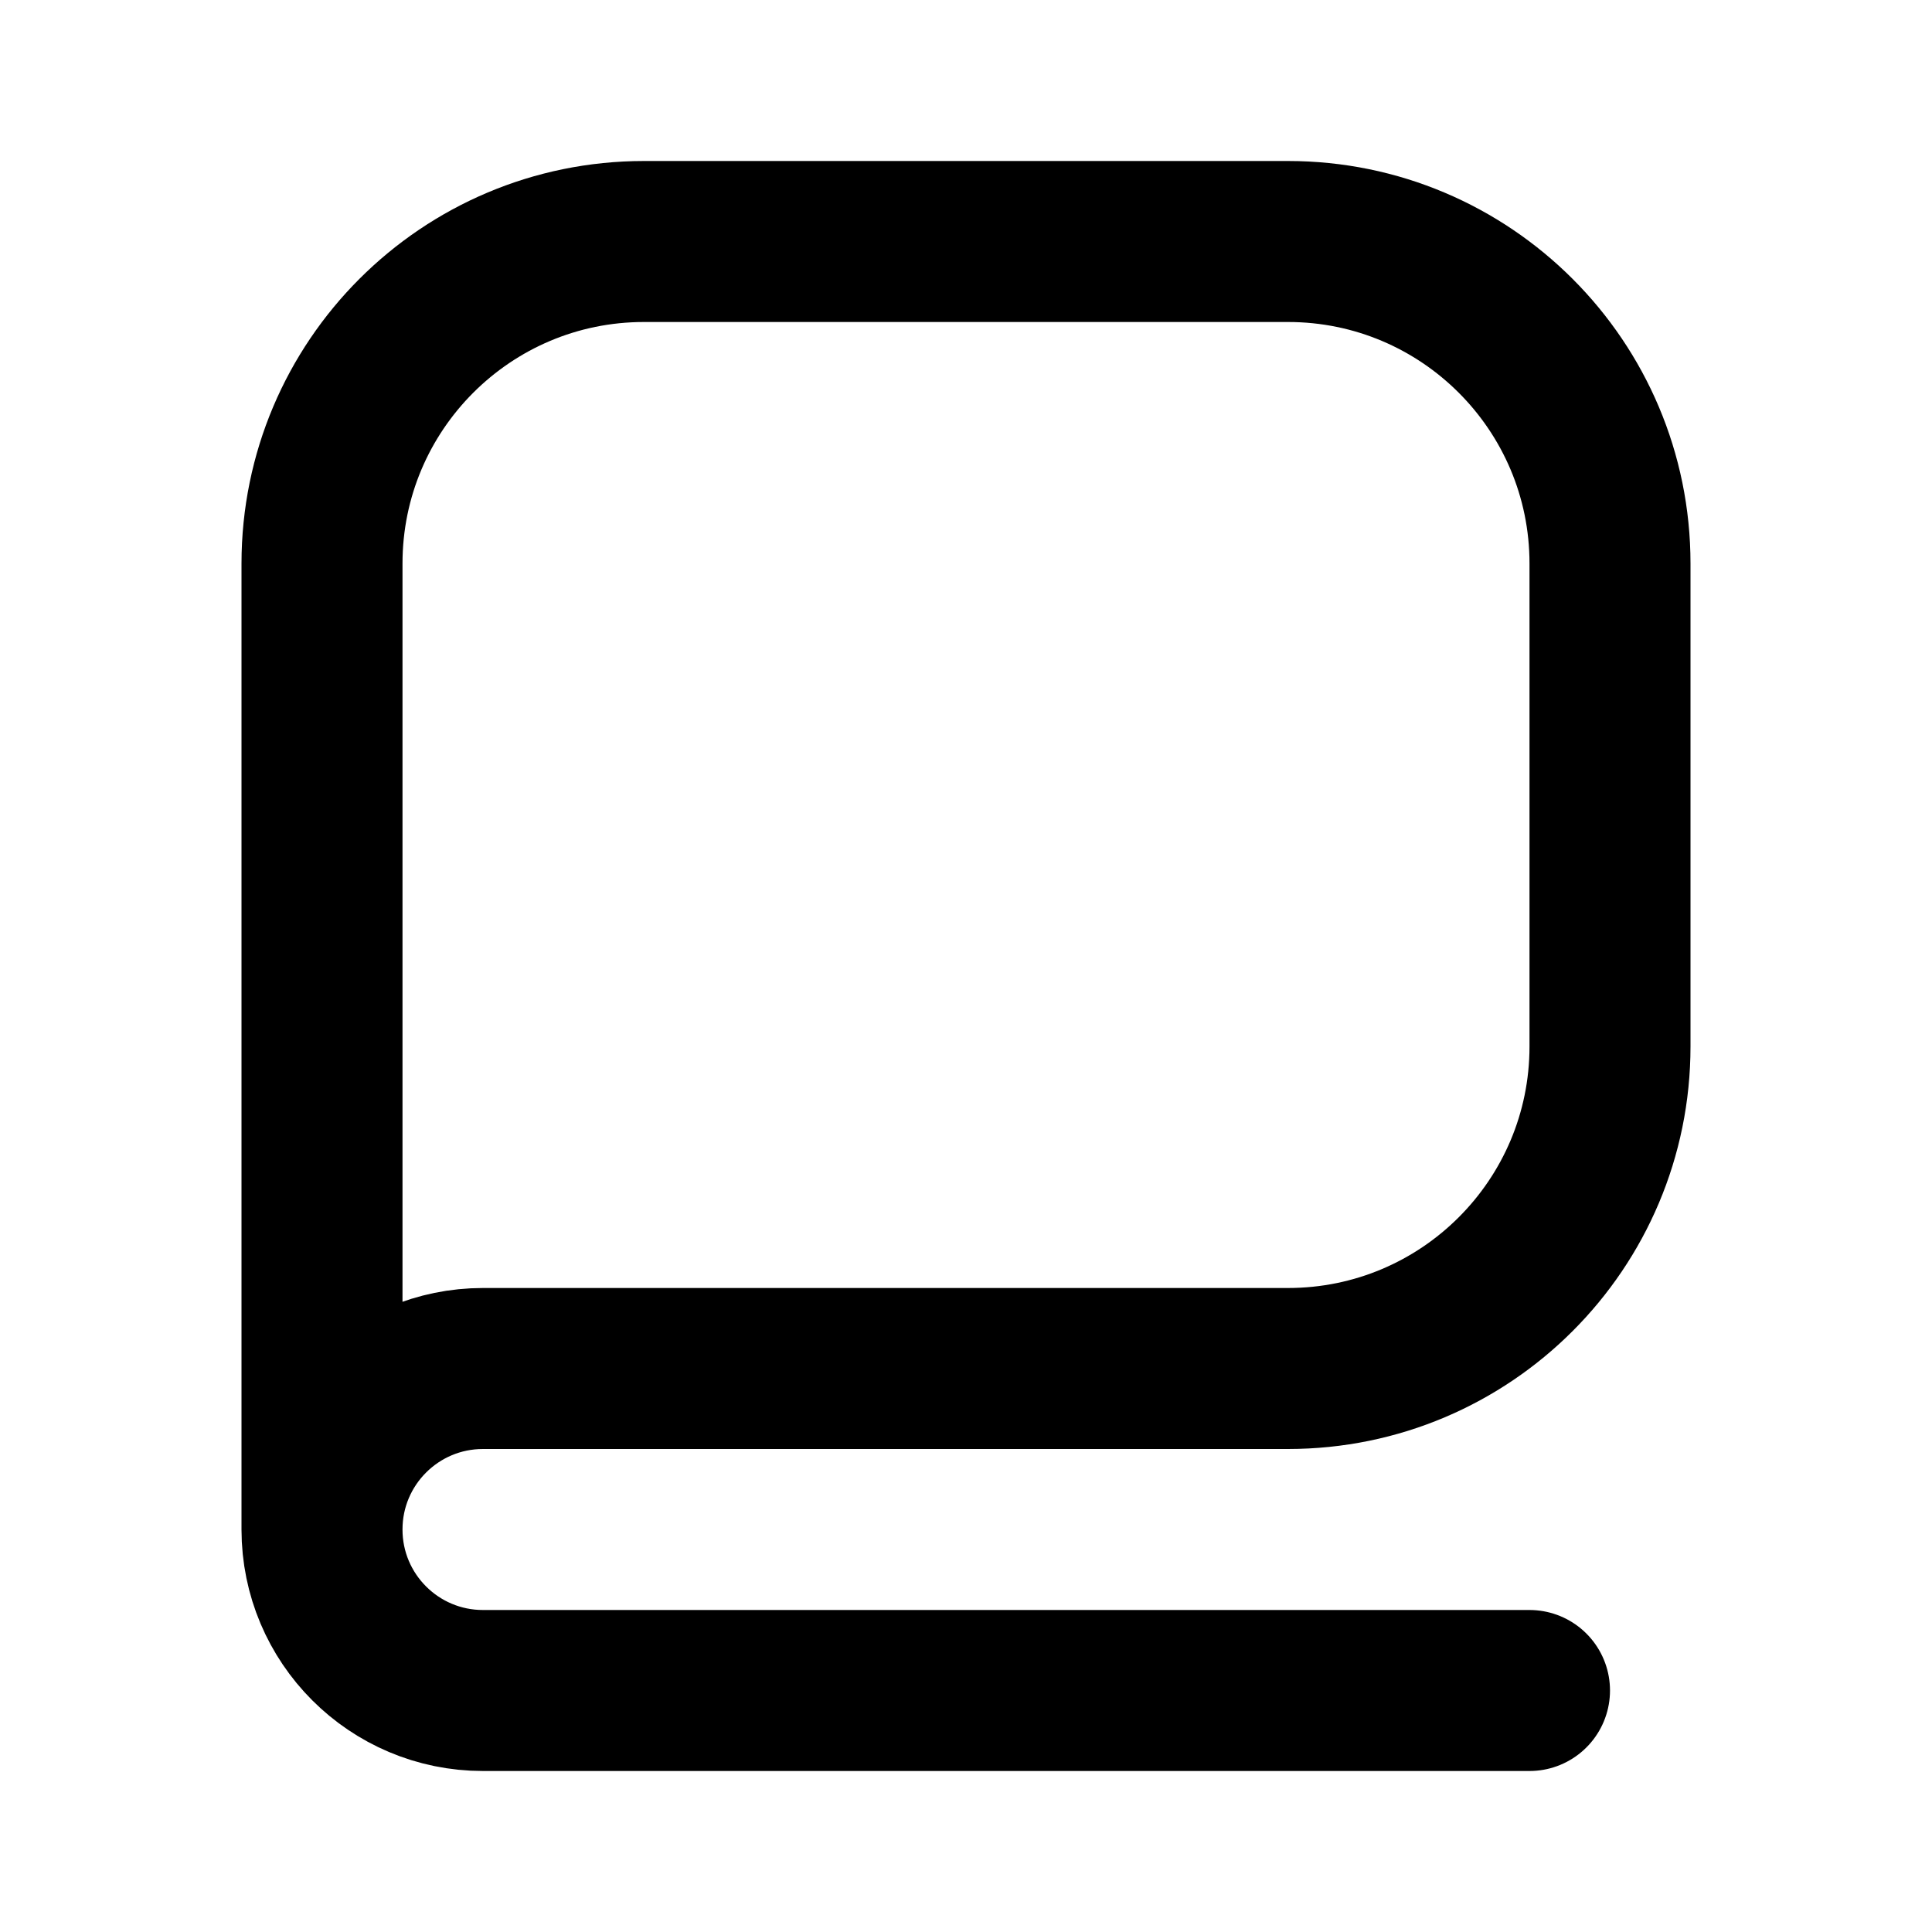 <svg
  xmlns="http://www.w3.org/2000/svg"
  width="24"
  height="24"
  viewBox="0 0 24 24"
  fill="none"
  stroke="currentColor"
  stroke-width="2"
  stroke-linecap="round"
  stroke-linejoin="round"
>
  <path d="M19 21H6C4.895 21 4 20.105 4 19V19C4 17.895 4.895 17 6 17H16C18.209 17 20 15.209 20 13V7C20 4.791 18.209 3 16 3H8C5.791 3 4 4.791 4 7V19"/>
</svg>
